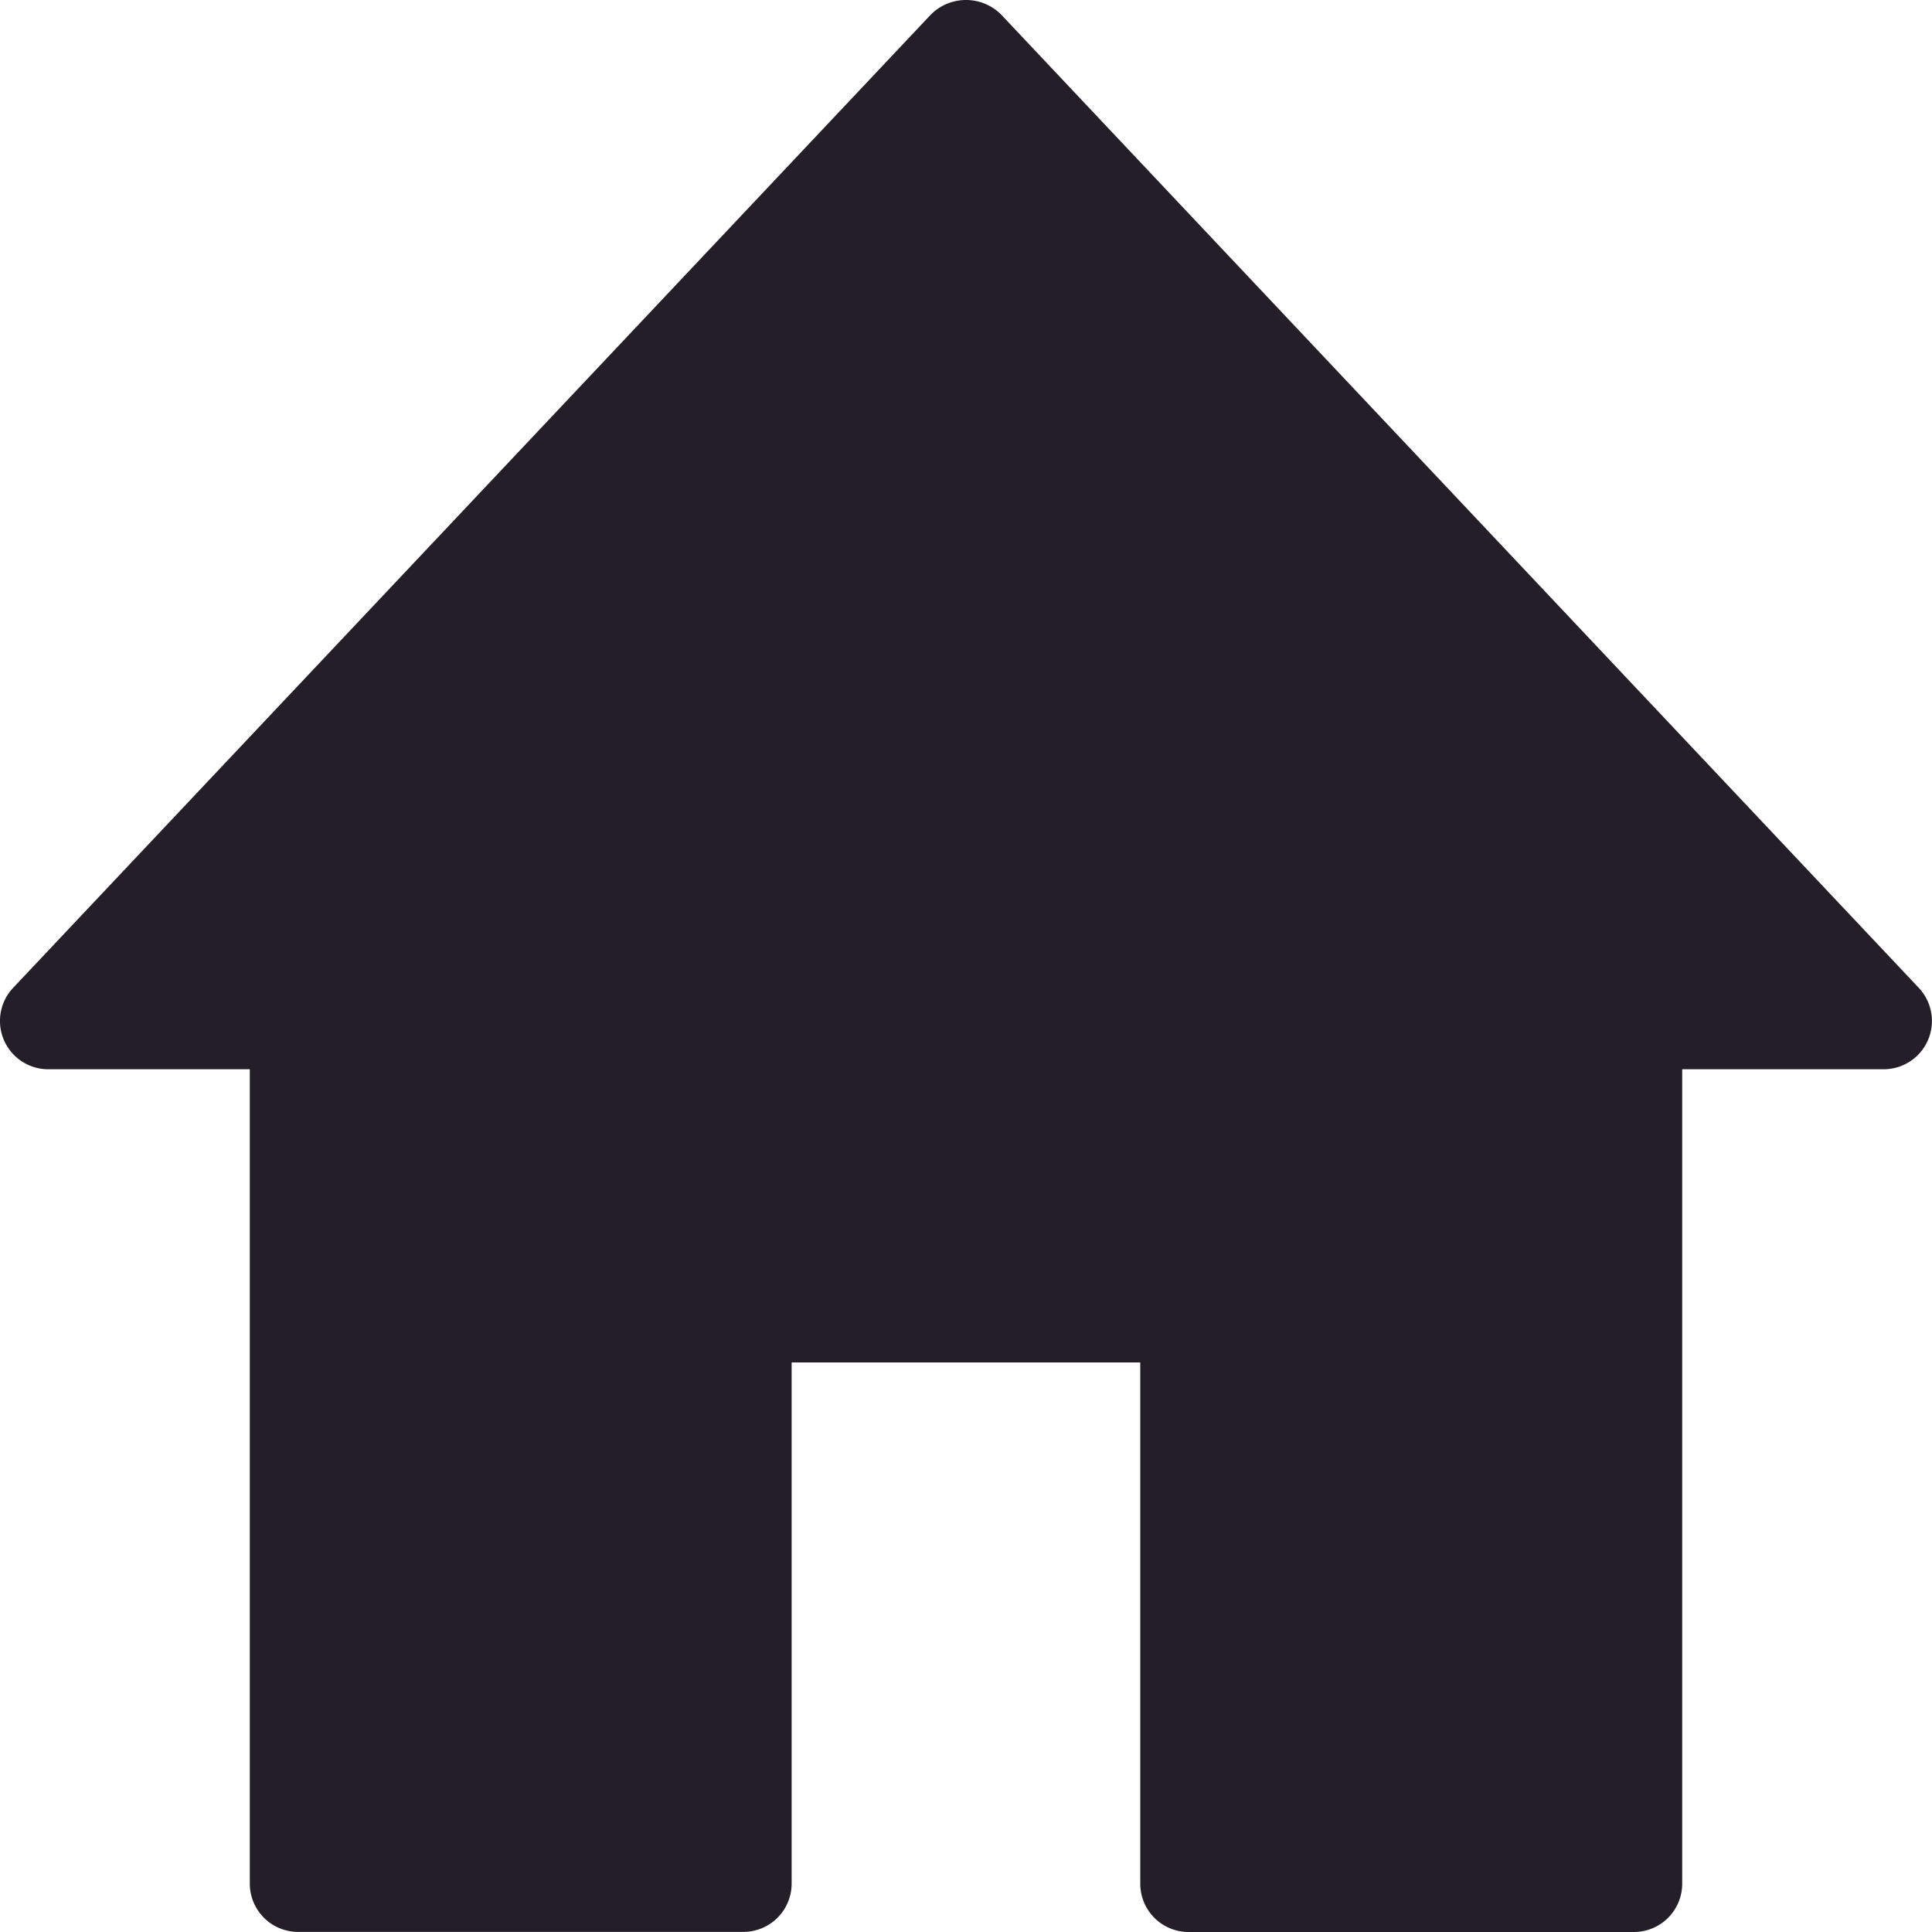 <svg xmlns="http://www.w3.org/2000/svg" viewBox="0 0 20 20"><path d="M19.863,10.226,10.364.151a.514.514,0,0,0-.728,0l-9.5,10.075a.5.5,0,0,0,.364.843h2.086v8.43a.5.5,0,0,0,.5.5H7.695a.5.5,0,0,0,.5-.5V14.104h3.609v5.396a.5.5,0,0,0,.5.5H16.914a.5.5,0,0,0,.5-.5V11.069H19.5a.5.5,0,0,0,.363-.843Z" fill="#231e28"/></svg>